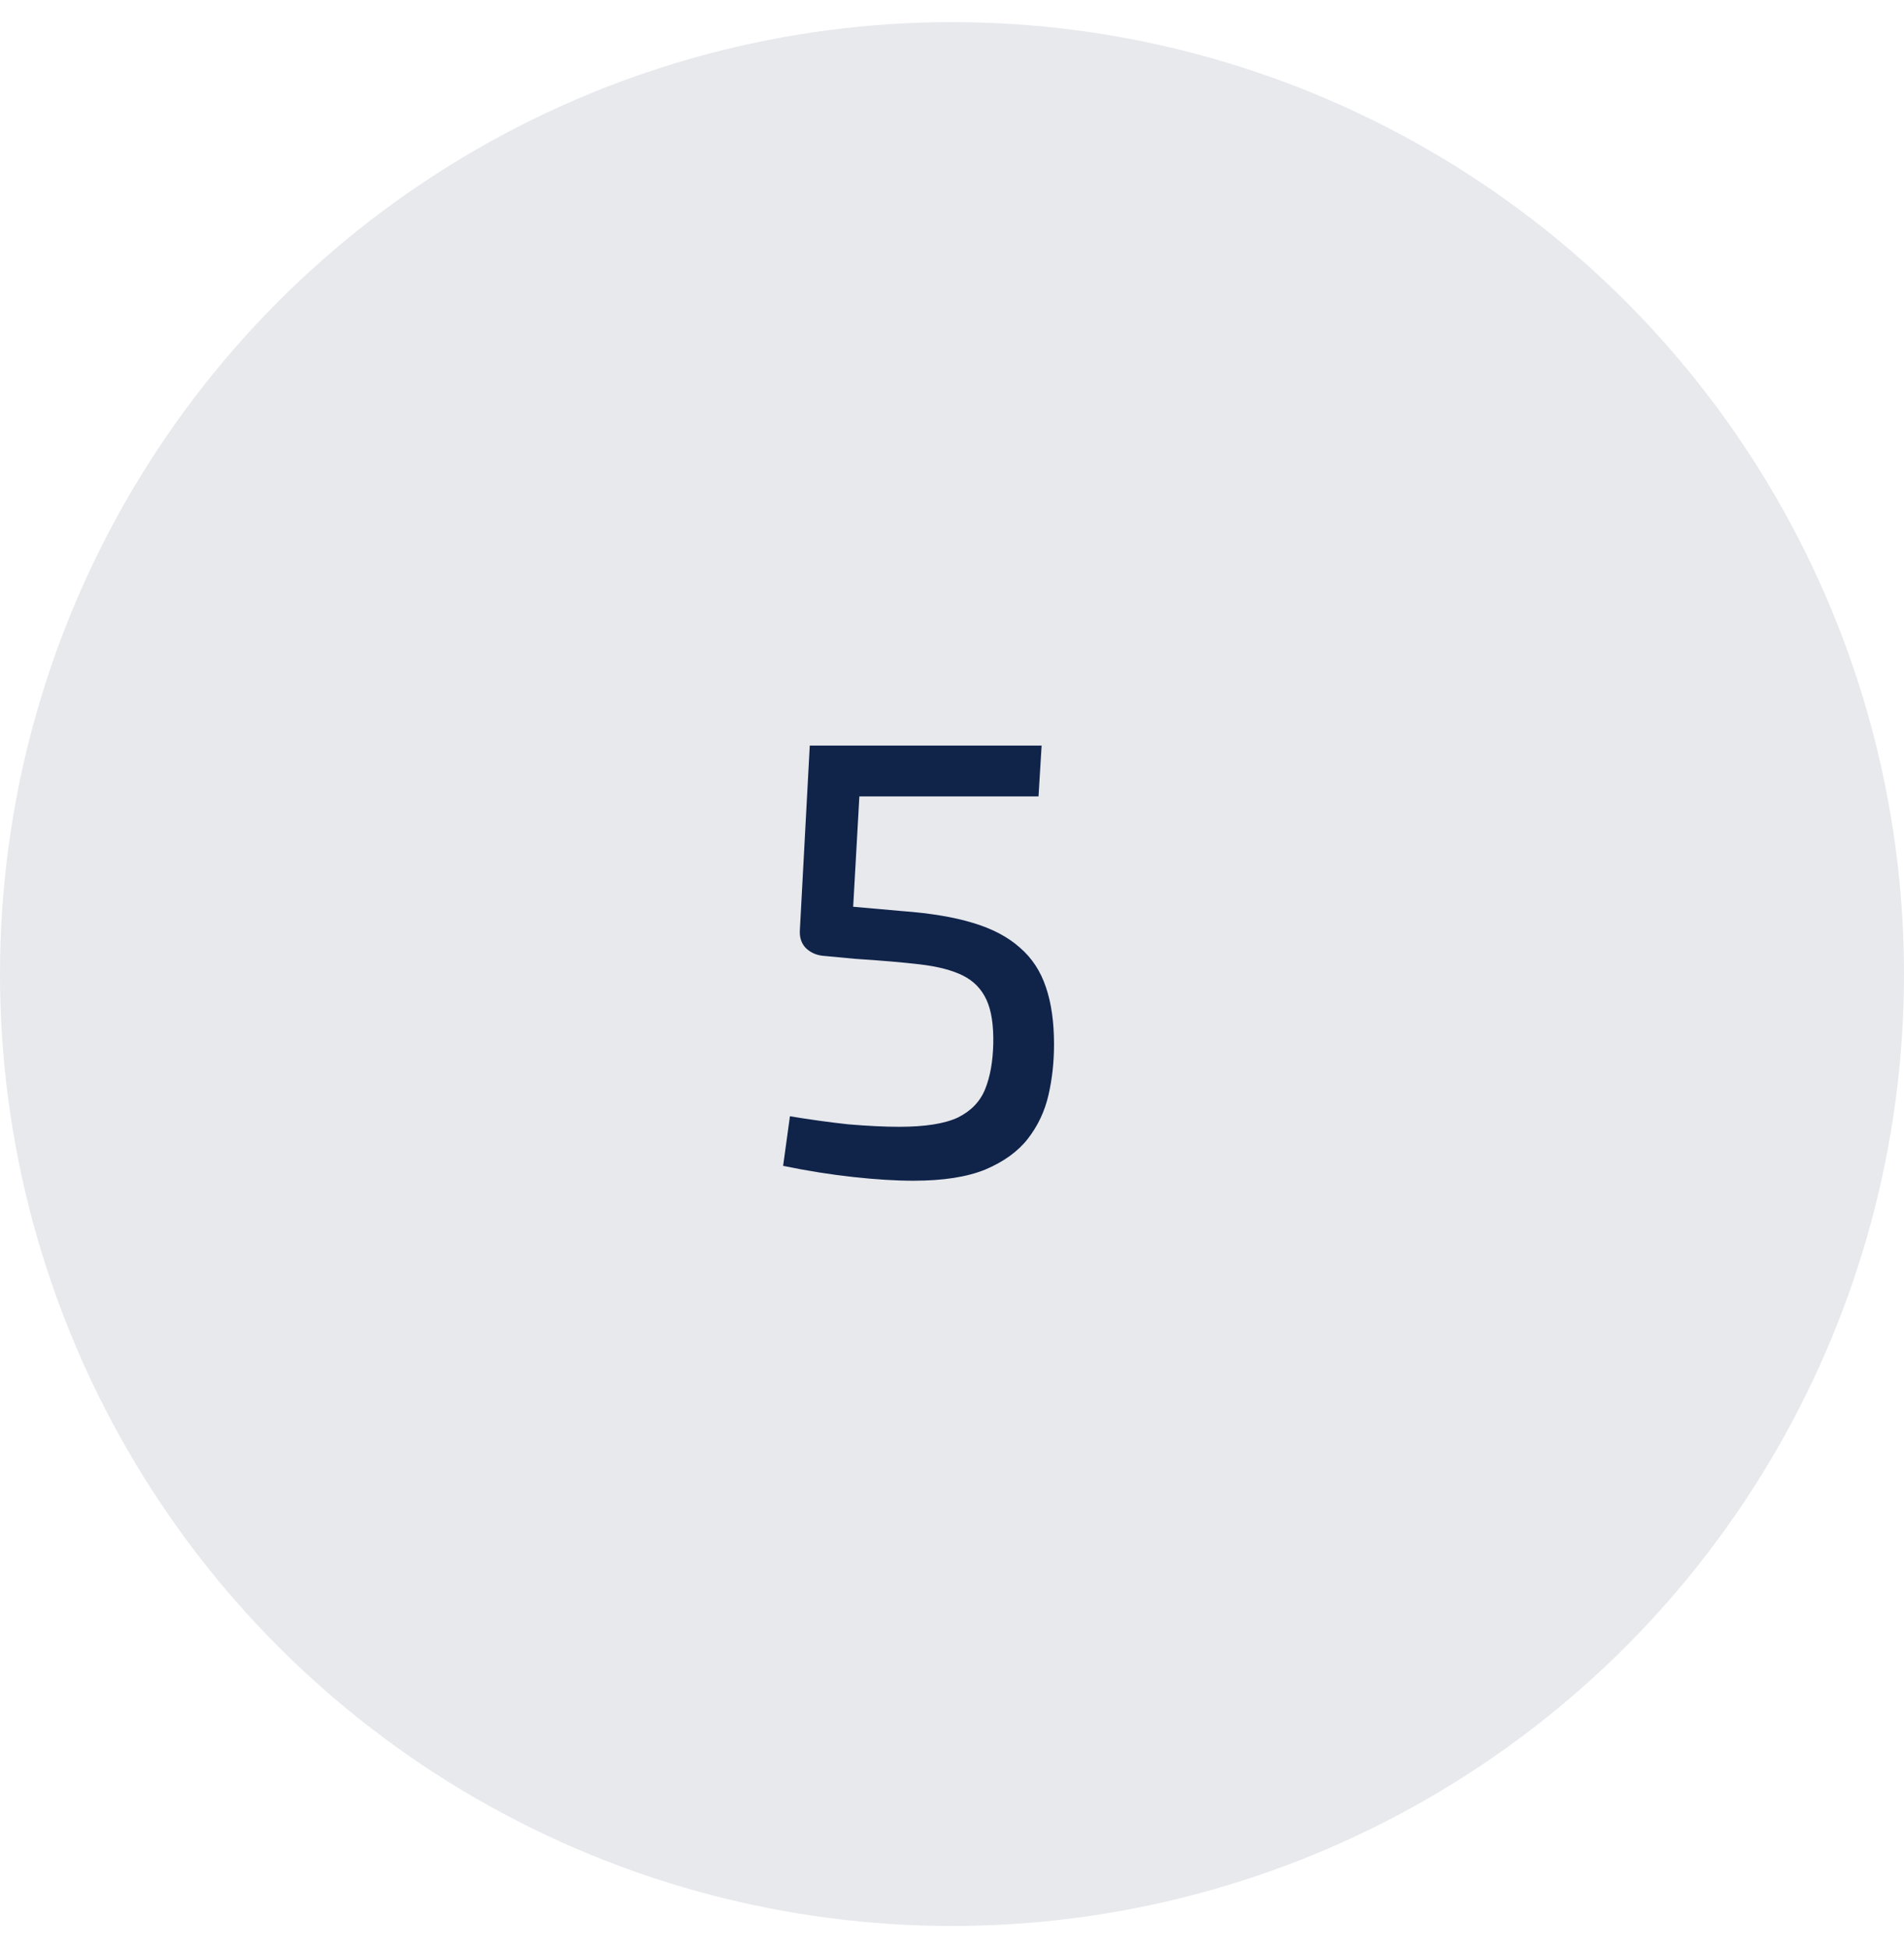 <svg width="43" height="44" viewBox="0 0 43 44" fill="none" xmlns="http://www.w3.org/2000/svg">
<circle cx="21.5" cy="22" r="21.5" fill="#E7E9ED"/>
<path d="M23.524 16.84L23.454 17.988H19.408L19.268 20.48L20.374 20.578C21.009 20.625 21.541 20.713 21.97 20.844C22.409 20.975 22.763 21.161 23.034 21.404C23.305 21.637 23.501 21.936 23.622 22.3C23.743 22.655 23.804 23.084 23.804 23.588C23.804 23.989 23.762 24.372 23.678 24.736C23.594 25.1 23.44 25.427 23.216 25.716C22.992 26.005 22.67 26.239 22.25 26.416C21.839 26.584 21.298 26.668 20.626 26.668C20.234 26.668 19.781 26.64 19.268 26.584C18.755 26.528 18.227 26.444 17.686 26.332L17.84 25.212C18.288 25.287 18.727 25.347 19.156 25.394C19.595 25.431 19.977 25.45 20.304 25.45C20.892 25.45 21.335 25.38 21.634 25.24C21.933 25.091 22.138 24.876 22.25 24.596C22.362 24.316 22.423 23.975 22.432 23.574C22.441 23.154 22.39 22.823 22.278 22.58C22.166 22.337 21.989 22.155 21.746 22.034C21.503 21.913 21.181 21.829 20.78 21.782C20.379 21.735 19.889 21.693 19.31 21.656L18.568 21.586C18.419 21.567 18.293 21.507 18.19 21.404C18.097 21.301 18.055 21.171 18.064 21.012L18.288 16.84H23.524Z" fill="#102349"/>
</svg>
